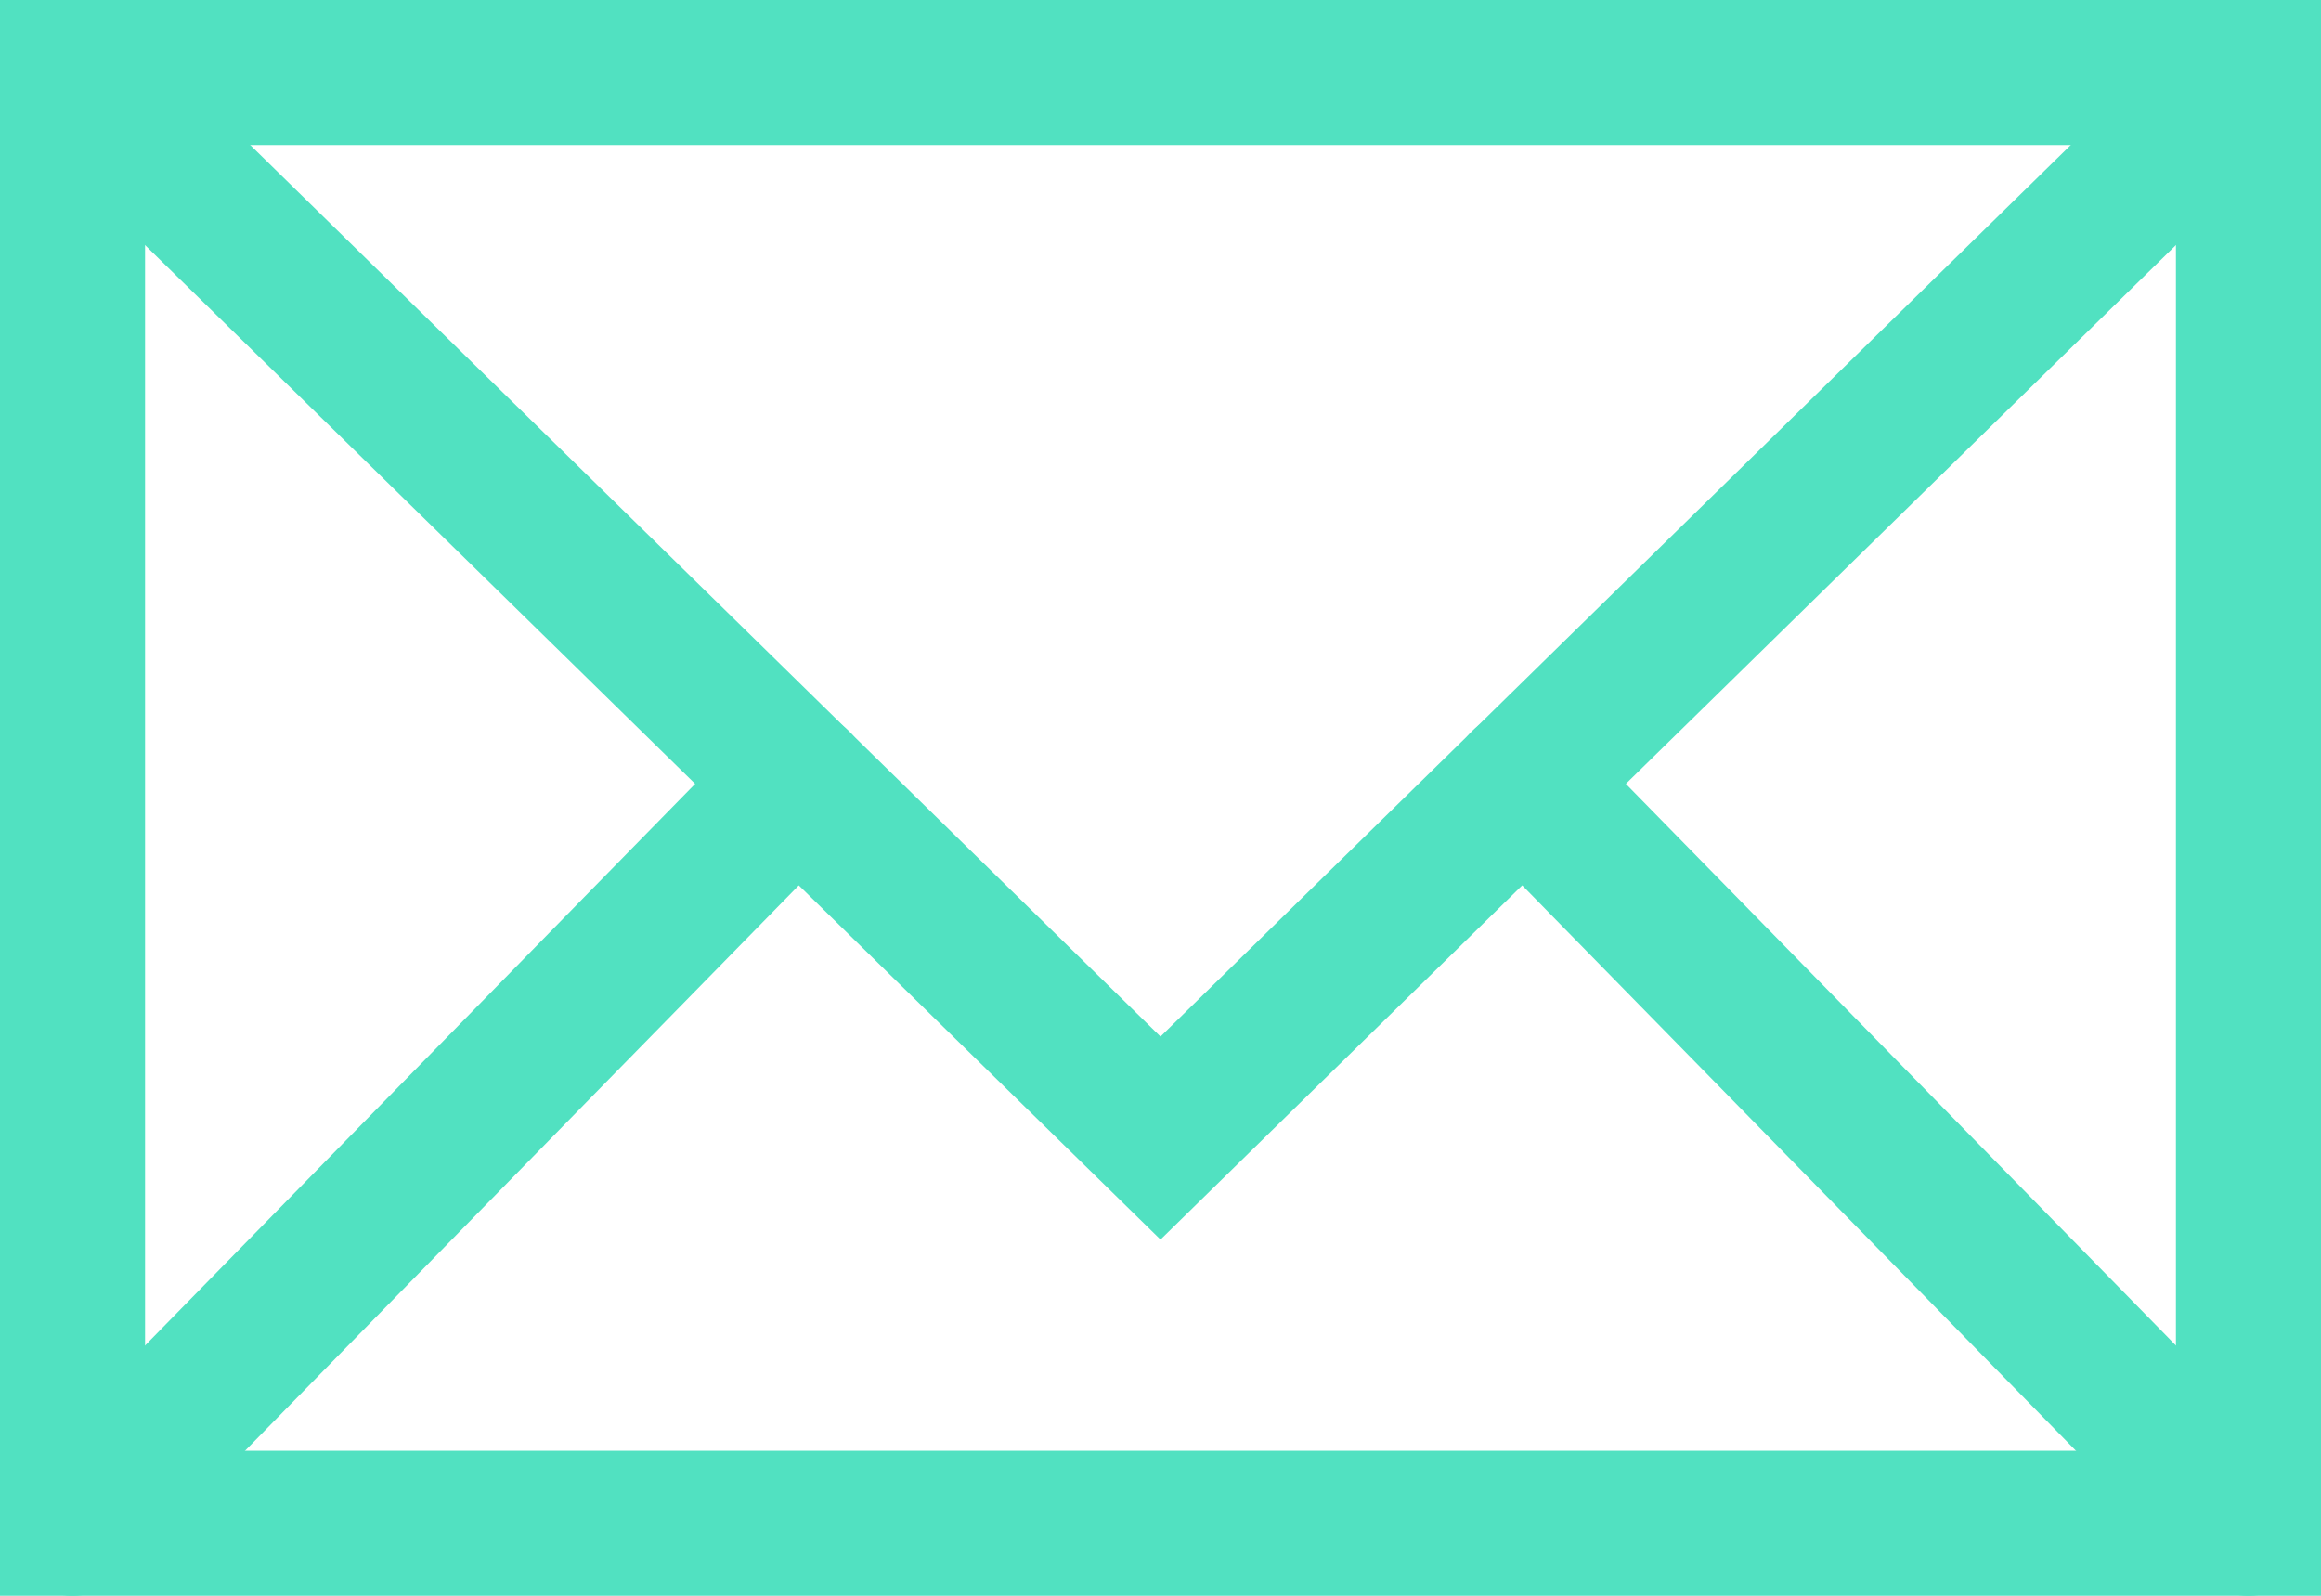 <svg xmlns="http://www.w3.org/2000/svg" viewBox="0 0 32 22"><defs><style>.cls-1{fill:none;stroke:#51e1c1;stroke-linecap:round;stroke-miterlimit:10;stroke-width:2px;}</style></defs><title>26</title><g id="Шар_2" data-name="Шар 2"><g id="Шар_1-2" data-name="Шар 1"><rect class="cls-1" x="1" y="1" width="30" height="20"/><polyline class="cls-1" points="1 1 16 15.69 31 1"/><line class="cls-1" x1="21" y1="10.79" x2="31" y2="21"/><line class="cls-1" x1="1" y1="21" x2="11" y2="10.79"/></g></g></svg>